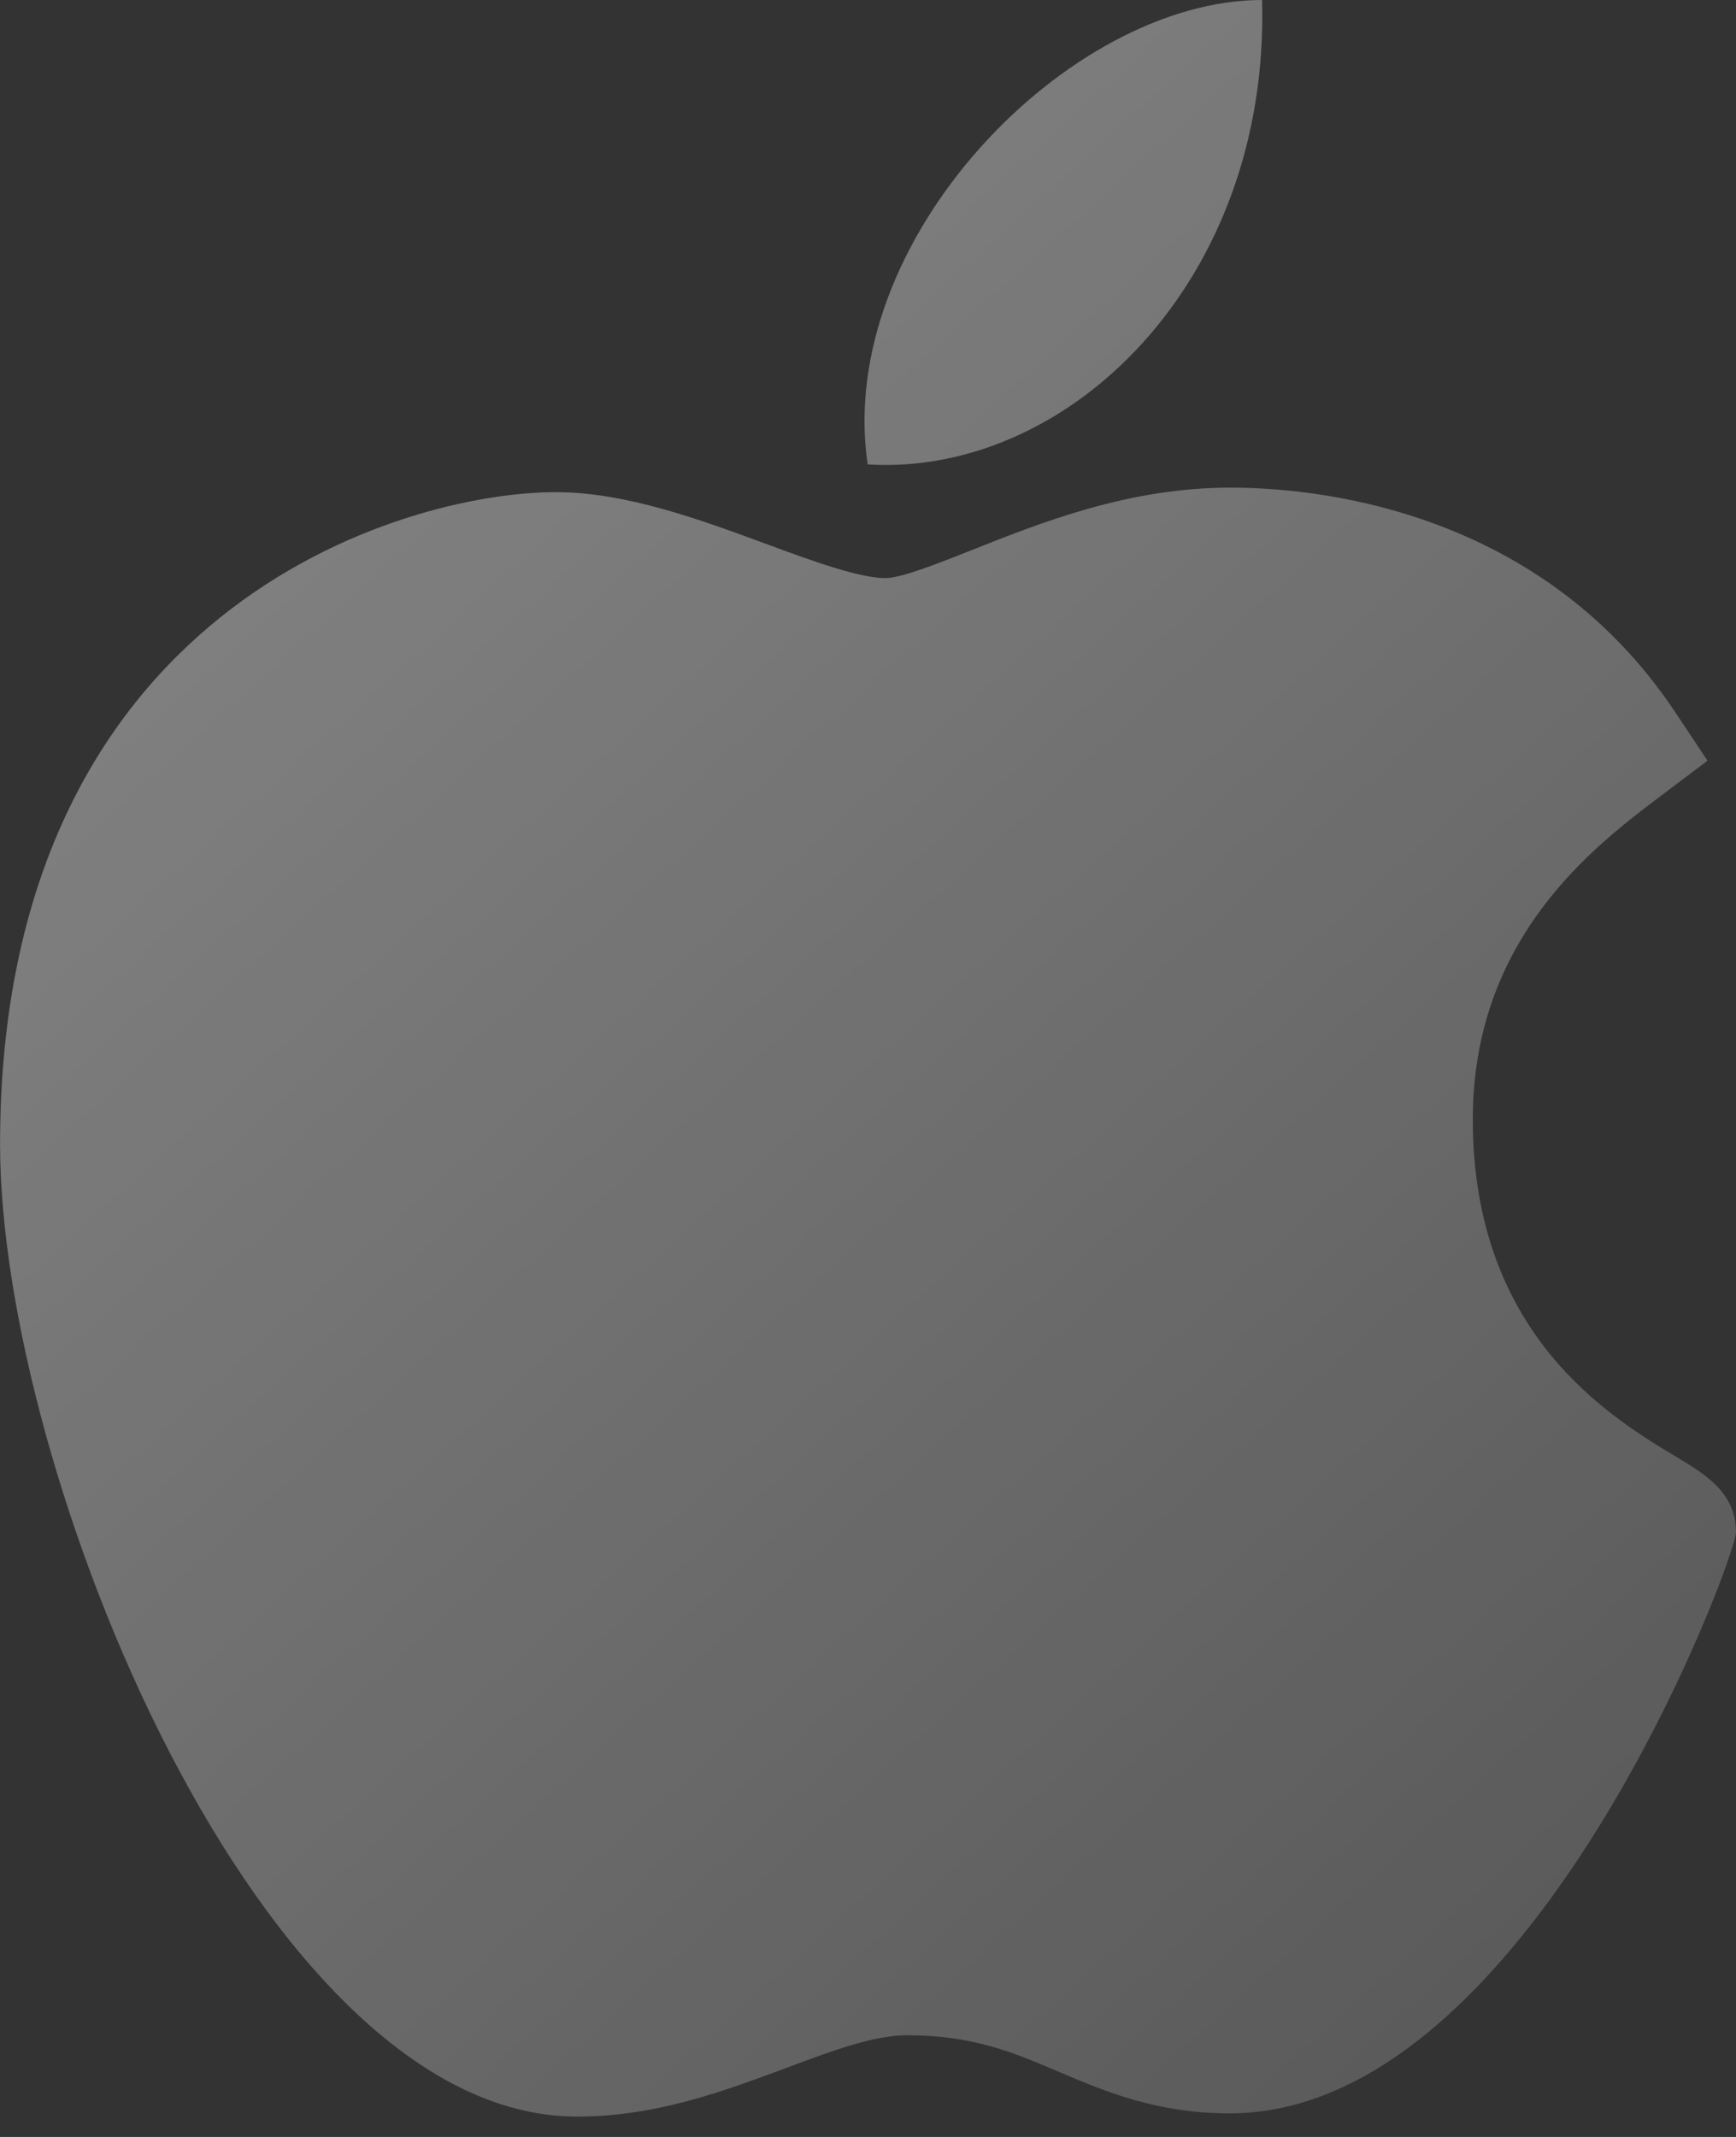 <svg width="26px" height="32px" viewBox="0 0 26 32" version="1.1" xmlns="http://www.w3.org/2000/svg" xmlns:xlink="http://www.w3.org/1999/xlink">
    <rect x="0" y="0" width="26" height="32" fill="#333333" stroke="none"/>
    <!-- Generator: Sketch 64 (93537) - https://sketch.com -->
    <title>company</title>
    <desc>Created with Sketch.</desc>
    <defs>
        <linearGradient x1="98.092%" y1="120.111%" x2="16.362%" y2="13.114%" id="linearGradient-1">
            <stop stop-color="#FFFFFF" stop-opacity="0.143" offset="0%"></stop>
            <stop stop-color="#FFFFFF" stop-opacity="0.393" offset="100%"></stop>
        </linearGradient>
    </defs>
    <g id="Principal" stroke="none" stroke-width="1" fill="none" fill-rule="evenodd">
        <g id="web-leitos" transform="translate(-478, -1405)" fill="url(#linearGradient-1)" fill-rule="nonzero">
            <g id="Group-17" transform="translate(150, 1130)">
                <g id="Group-30">
                    <g id="Group-8-Copy" transform="translate(309, 258)">
                        <g id="company" transform="translate(19, 17)">
                            <path d="M25.088,10.662 L25.573,11.391 L24.875,11.918 C23.878,12.67 22.058,14.043 22.058,16.763 C22.058,19.984 24.119,21.223 25.109,21.818 C25.546,22.081 25.999,22.352 25.999,22.945 C25.999,23.333 22.908,31.647 18.42,31.647 C17.322,31.647 16.546,31.317 15.861,31.026 C15.169,30.731 14.571,30.477 13.583,30.477 C13.083,30.477 12.45,30.714 11.78,30.965 C10.864,31.307 9.828,31.695 8.651,31.695 L8.621,31.695 C3.903,31.668 0.001,22.039 0.001,17.135 C0.001,9.124 6.011,7.37 8.327,7.37 C9.37,7.37 10.485,7.78 11.468,8.143 C12.155,8.396 12.866,8.657 13.262,8.657 C13.498,8.657 14.056,8.435 14.548,8.24 C15.598,7.822 16.905,7.302 18.427,7.302 C19.572,7.302 23.017,7.552 25.088,10.662 Z M18.902,-1.66755498e-12 C19.019,4.214 16.005,7.138 12.995,6.955 C12.499,3.591 16.005,-1.66755498e-12 18.902,-1.66755498e-12 Z" id="Combined-Shape"></path>
                        </g>
                    </g>
                </g>
            </g>
        </g>
    </g>
</svg>